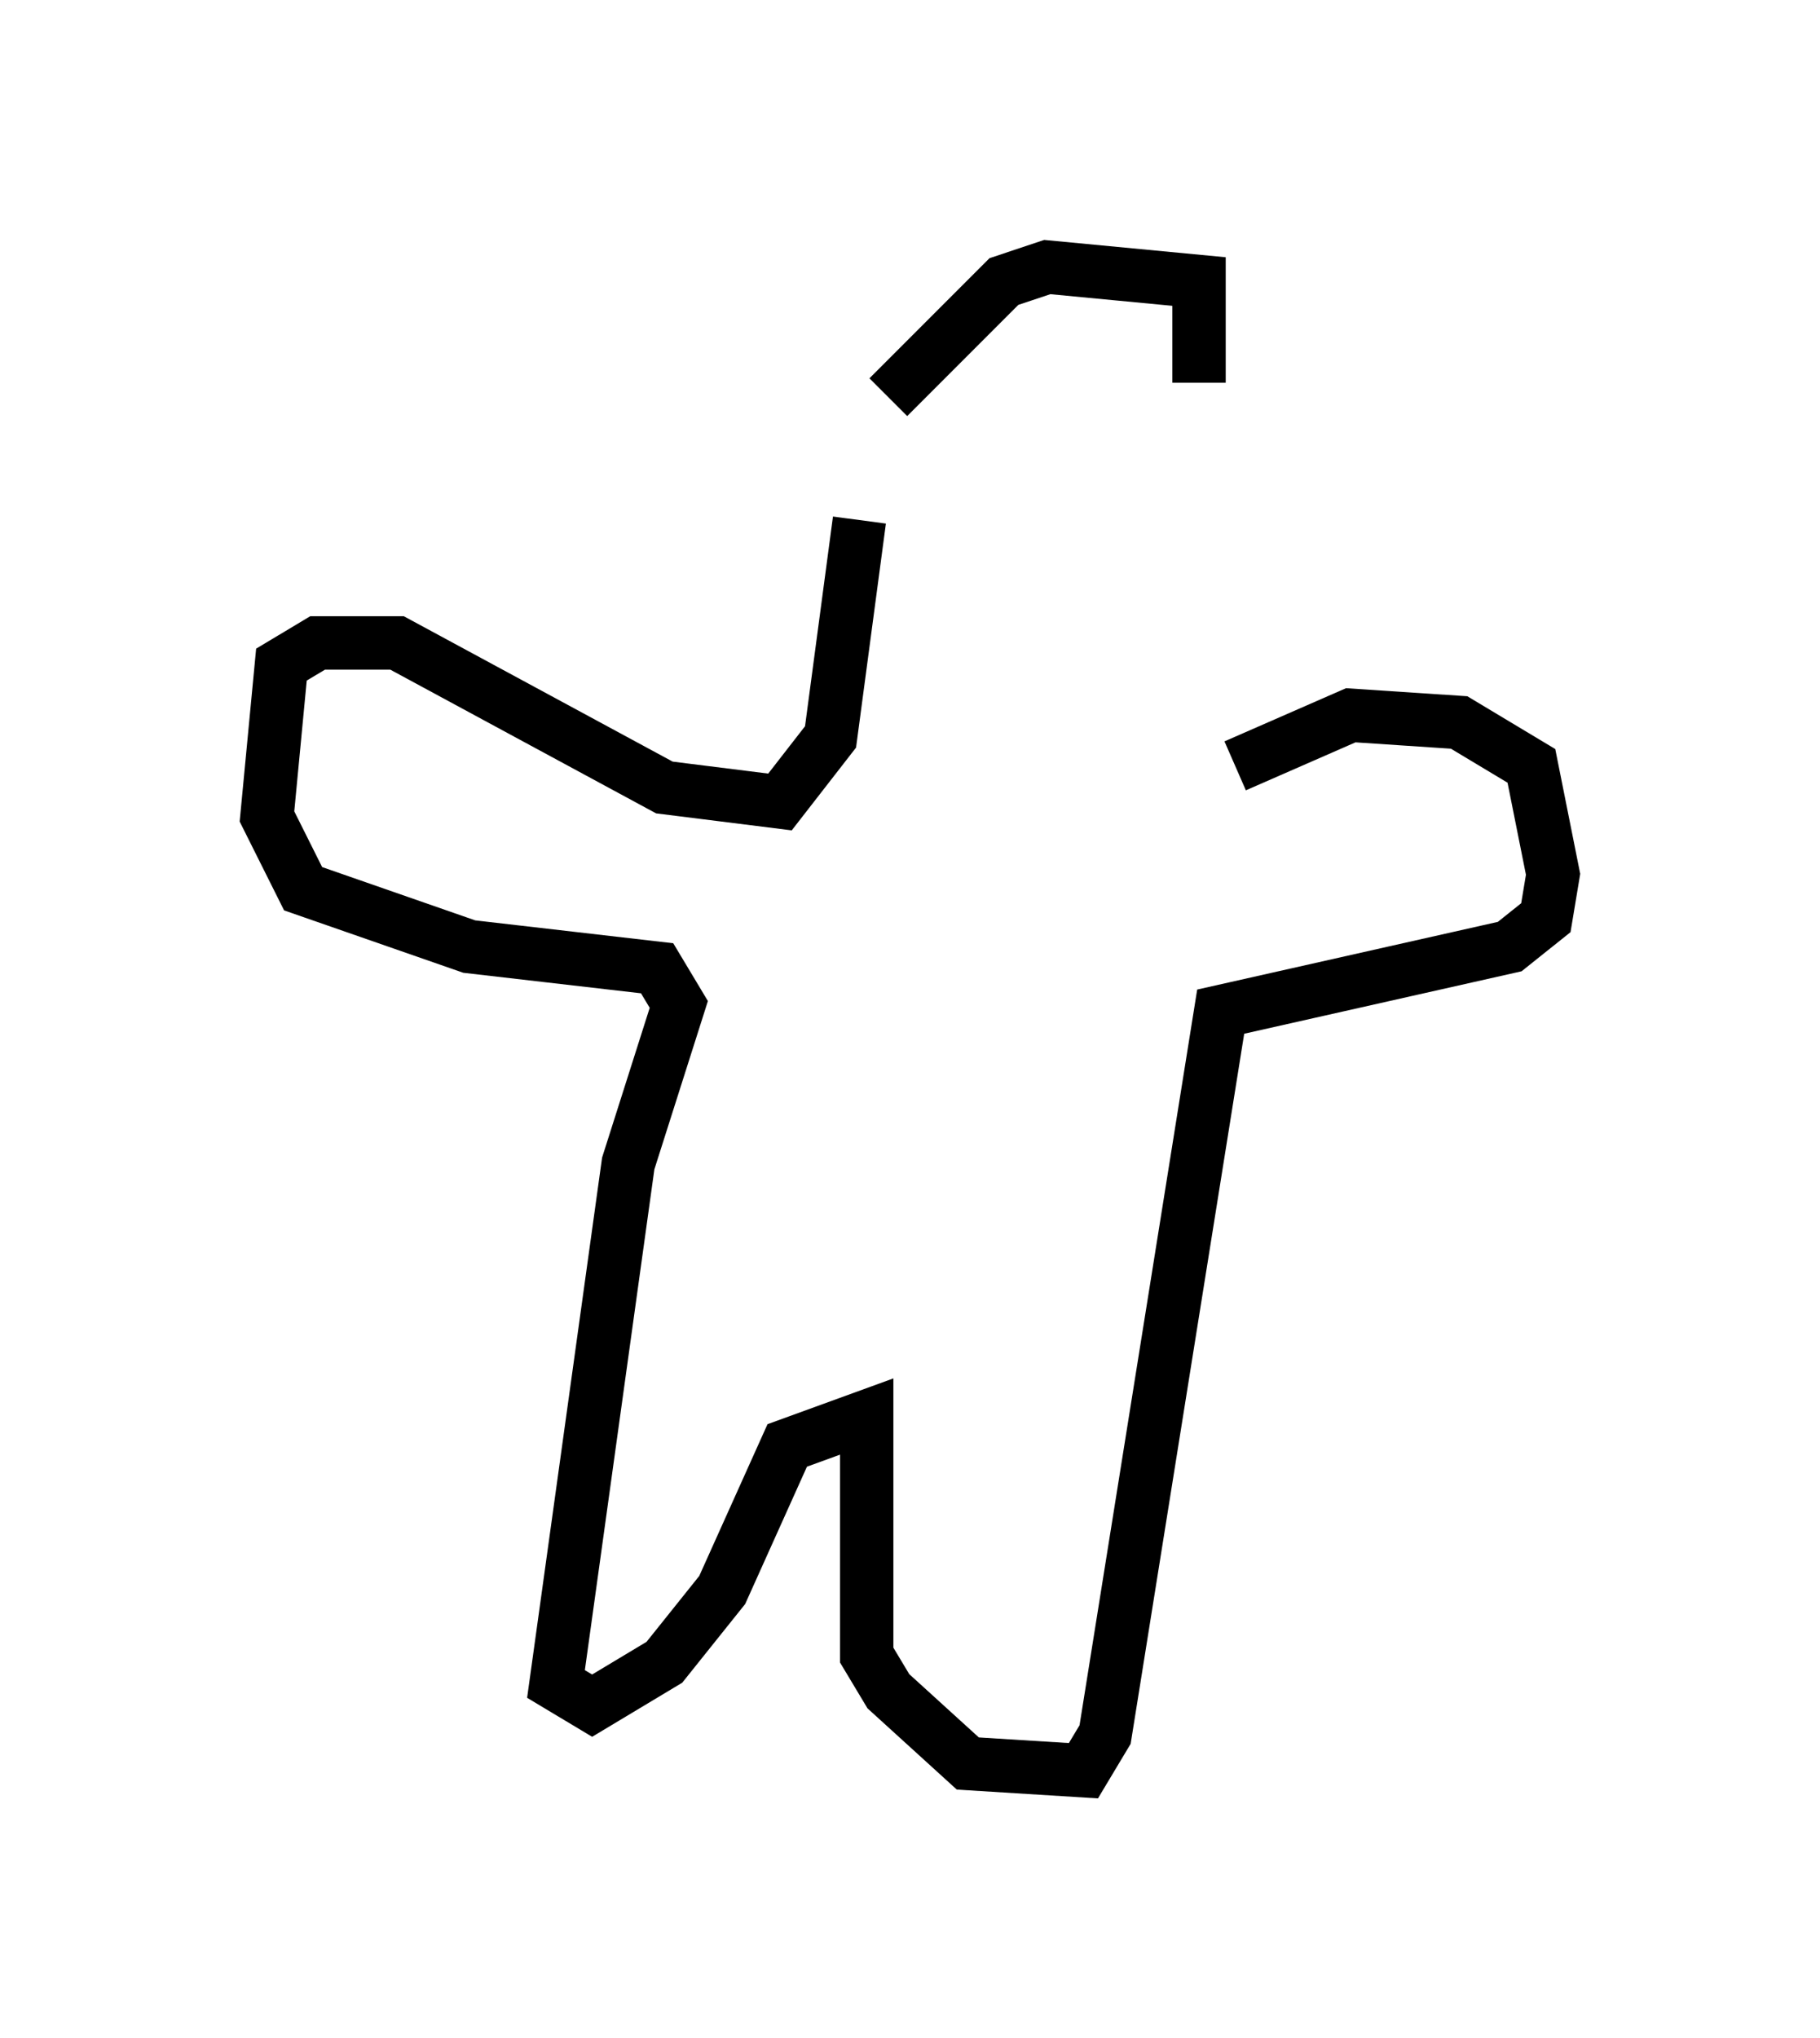 <?xml version="1.0" encoding="utf-8" ?>
<svg baseProfile="full" height="38.146" version="1.1" width="34.086" xmlns="http://www.w3.org/2000/svg" xmlns:ev="http://www.w3.org/2001/xml-events" xmlns:xlink="http://www.w3.org/1999/xlink"><defs /><rect fill="white" height="38.146" width="34.086" x="0" y="0" /><path d="M15.825, 10.277 m0.812, -2.842 l2.165, -2.165 0.812, -0.271 l2.842, 0.271 0.0, 1.894 m-6.36, 2.571 l-0.541, 4.059 -0.947, 1.218 l-2.165, -0.271 -5.007, -2.706 l-1.488, 0.0 -0.677, 0.406 l-0.271, 2.842 0.677, 1.353 l3.112, 1.083 3.518, 0.406 l0.406, 0.677 -0.947, 2.977 l-1.353, 9.743 0.677, 0.406 l1.353, -0.812 1.083, -1.353 l1.218, -2.706 1.488, -0.541 l0.0, 4.465 0.406, 0.677 l1.488, 1.353 2.165, 0.135 l0.406, -0.677 2.165, -13.532 l5.413, -1.218 0.677, -0.541 l0.135, -0.812 -0.406, -2.03 l-1.353, -0.812 -2.03, -0.135 l-2.165, 0.947 " fill="none" stroke="black" stroke-width="1" /></svg>